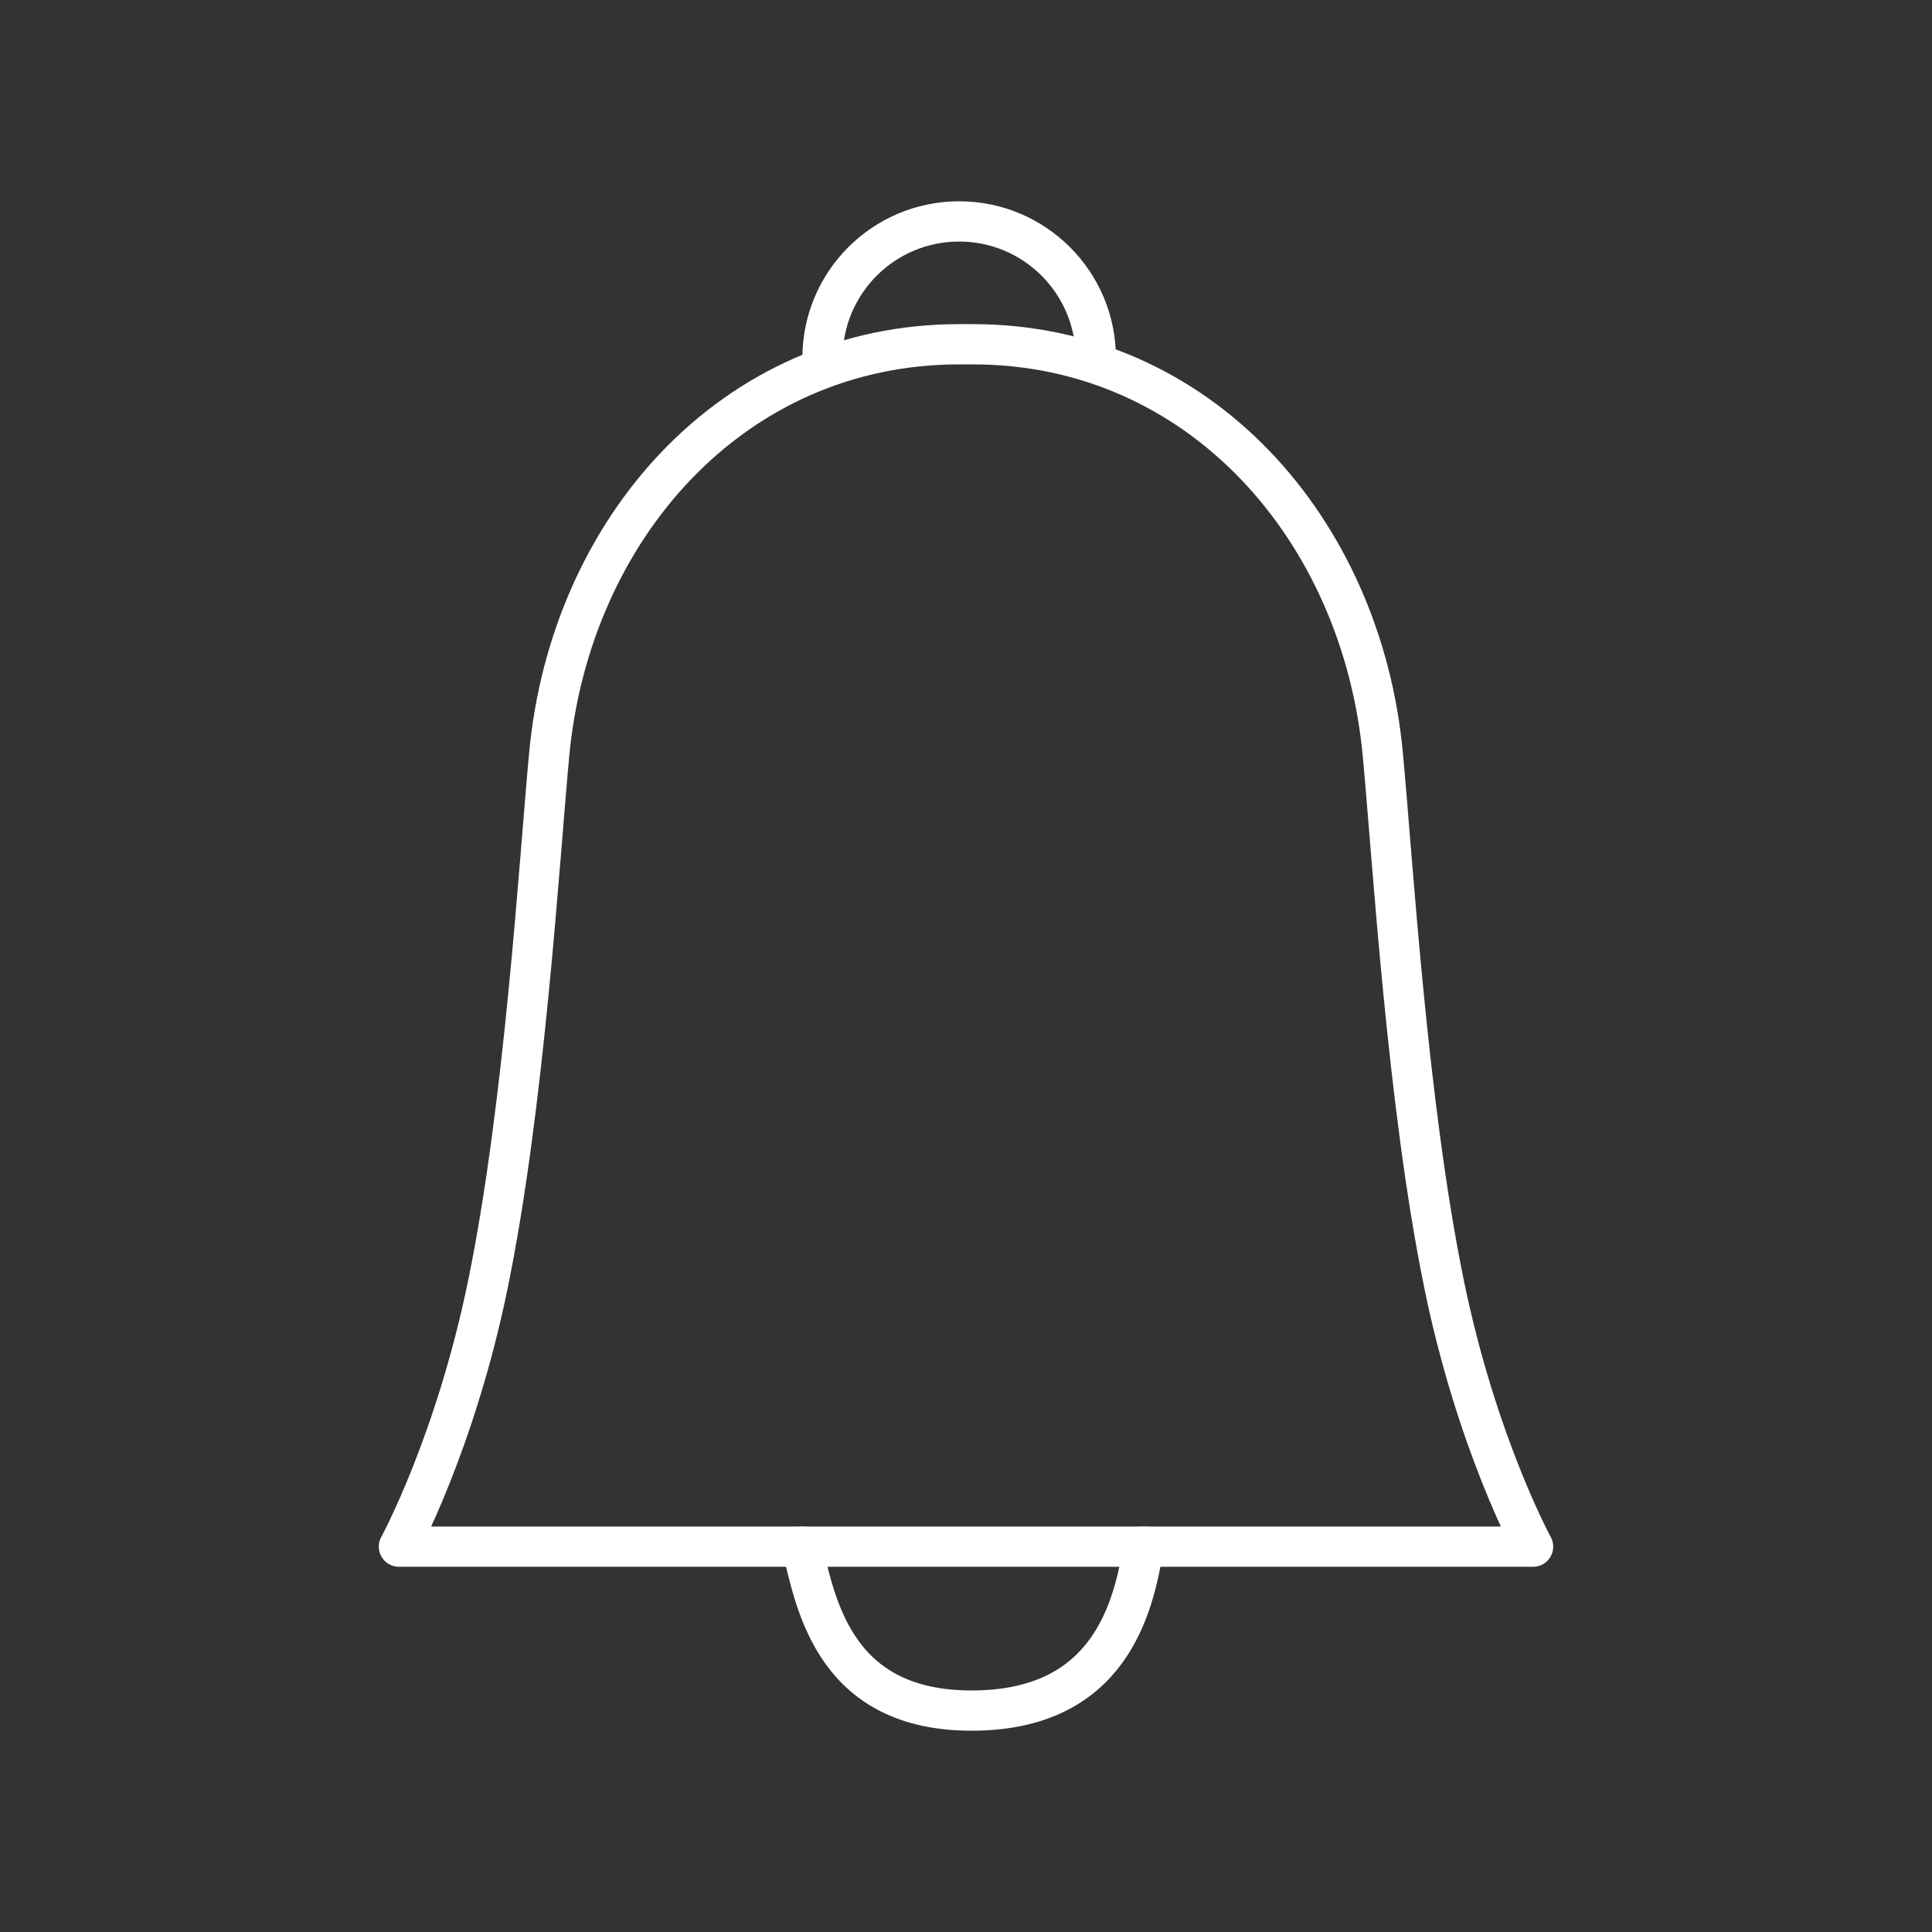 <?xml version="1.0" encoding="UTF-8"?><svg id="b" xmlns="http://www.w3.org/2000/svg" viewBox="0 0 48 48"><rect x="0" y="0" width="48" height="48" fill="#333333" stroke="none"/><defs><style>.f{fill:none;stroke:#fff;stroke-linecap:round;stroke-linejoin:round;}</style></defs><path id="c" class="f" d="m20.435,8.895c0-1.875,1.52-3.394,3.395-3.394s3.395,1.52,3.395,3.394"/><path id="d" class="f" d="m28.411,38.426c-.249,1.527-.843,4.058-4.241,4.073-3.398.016-3.893-2.571-4.244-4.073"/><path id="e" class="f" d="m38.089,38.426s-1.398-2.557-2.209-6.508c-.918-4.47-1.276-10.533-1.525-13.181-.526-5.599-4.56-10.184-10.185-10.184h-.34c-5.625,0-9.659,4.584-10.185,10.184-.249,2.648-.607,8.711-1.525,13.181-.812,3.951-2.209,6.508-2.209,6.508h28.178"/></svg>